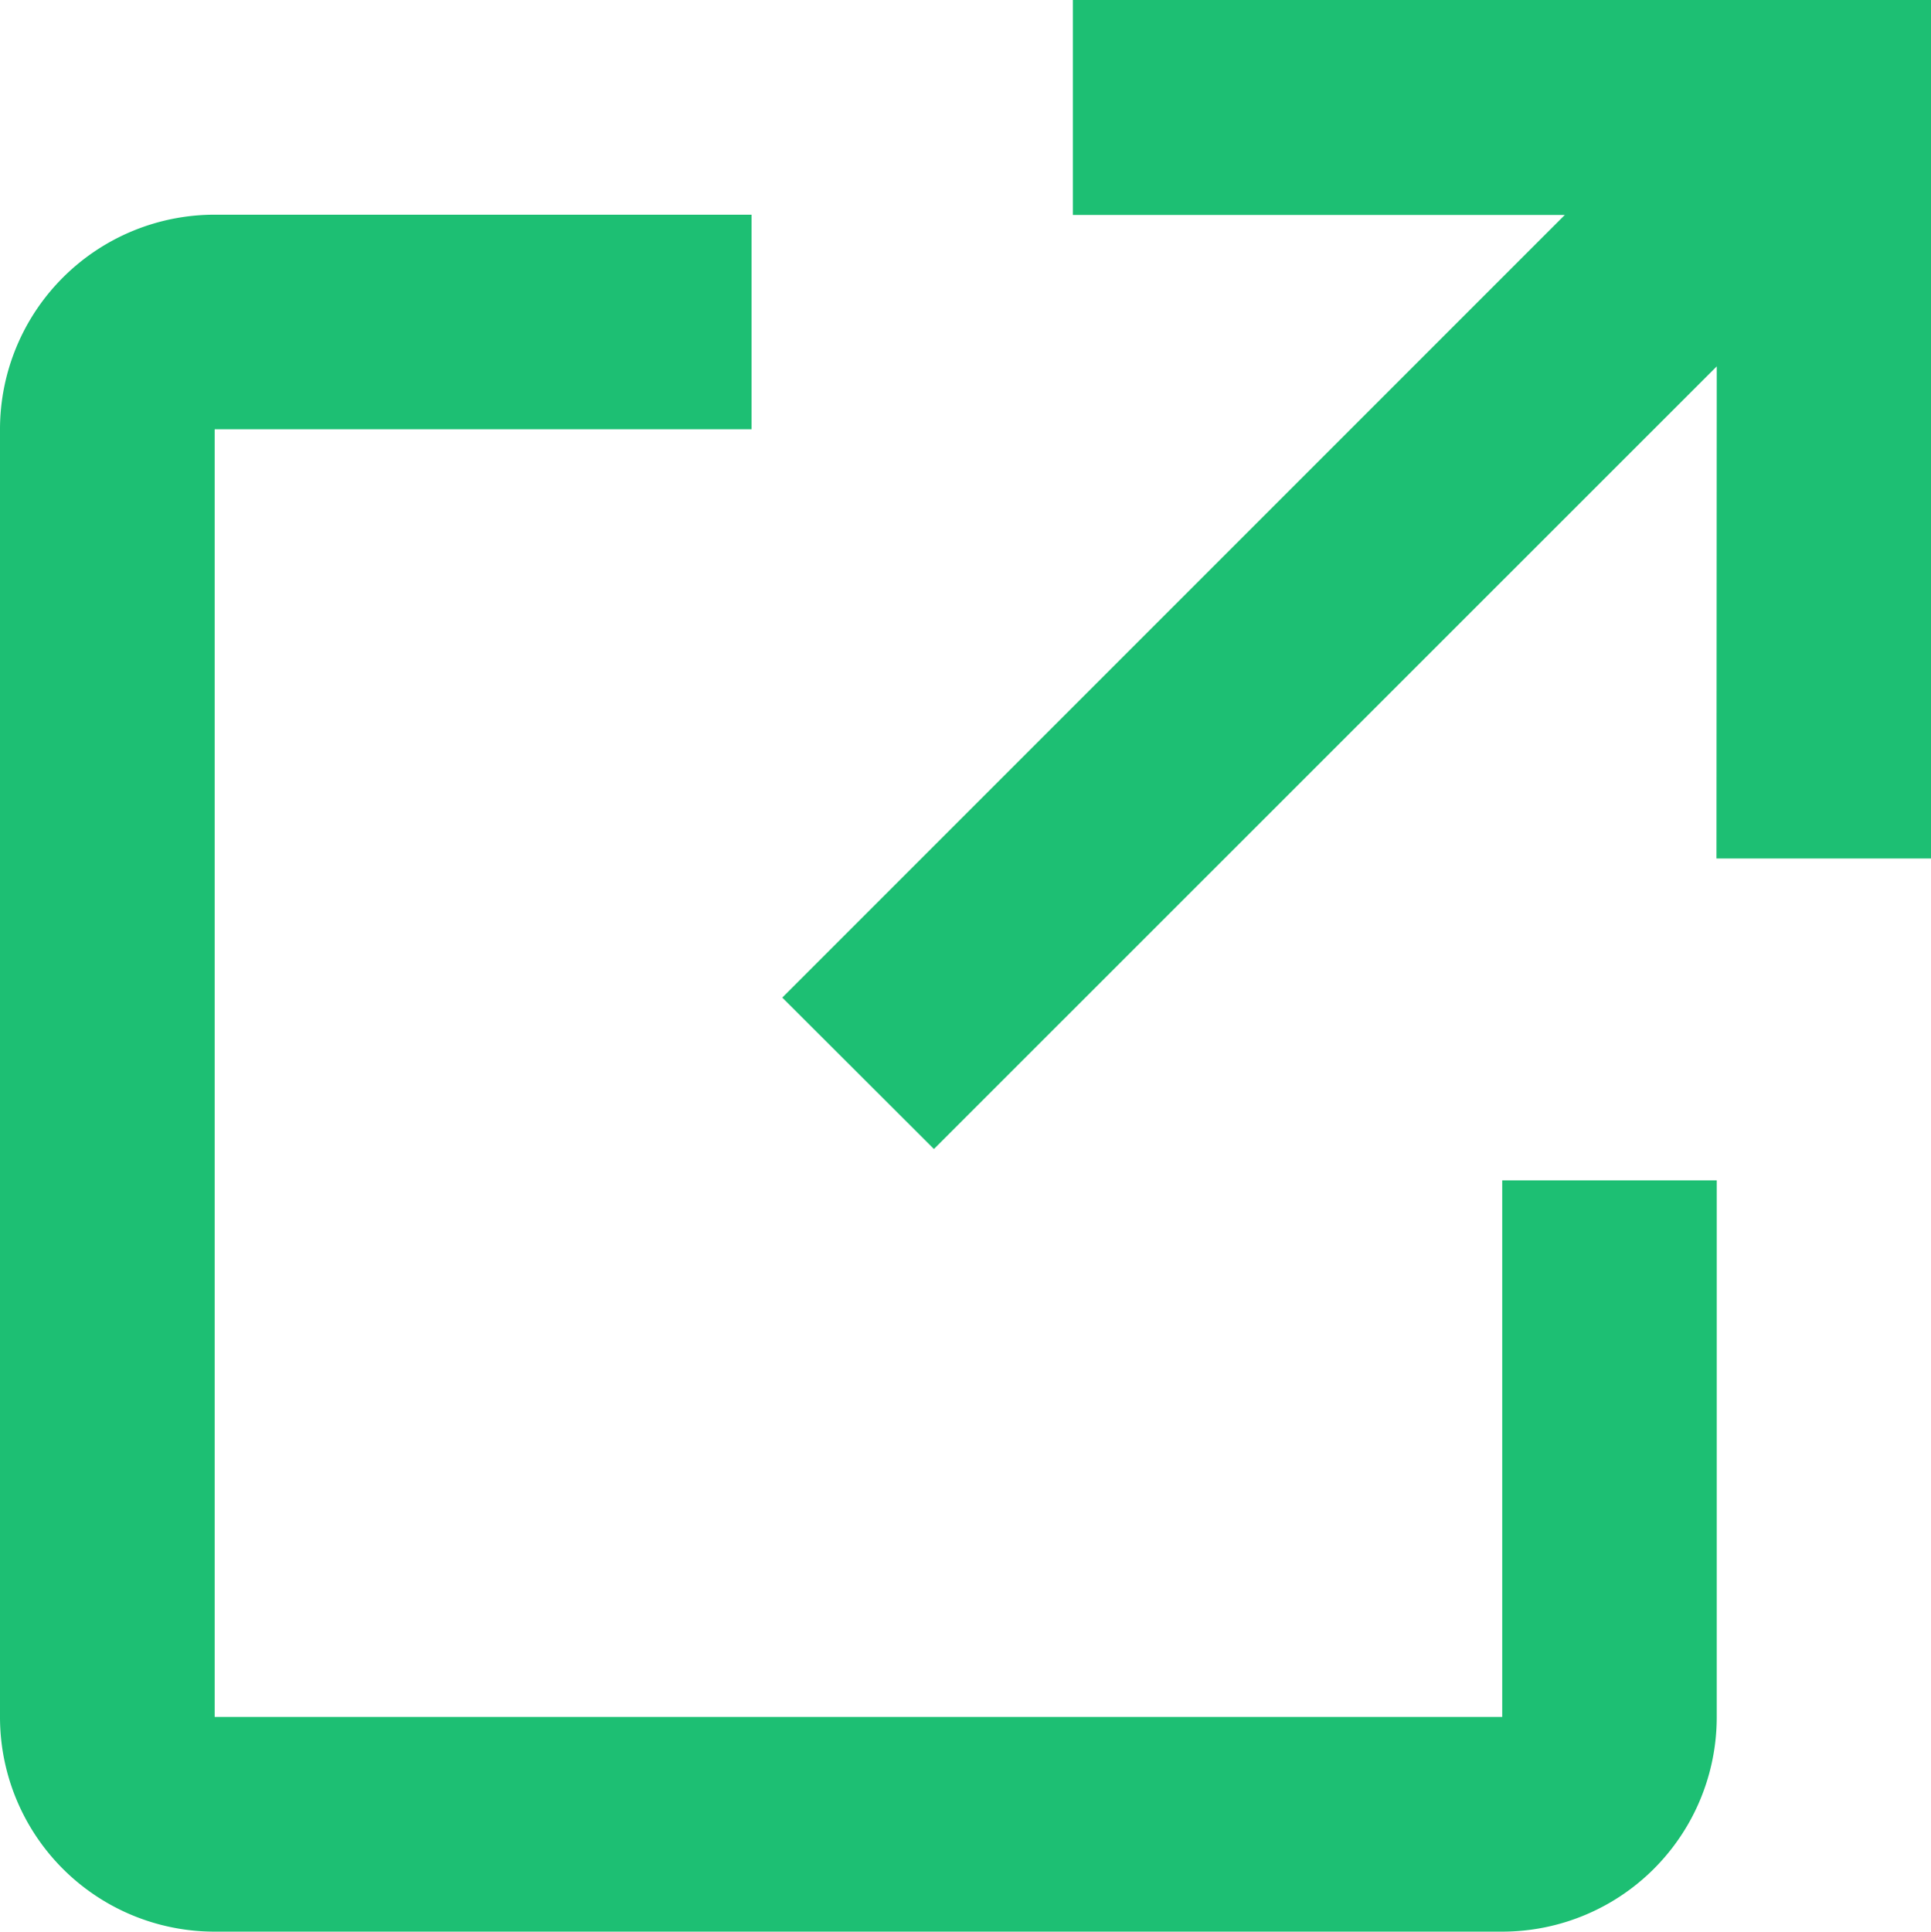 <svg id="Group_67909" data-name="Group 67909" xmlns="http://www.w3.org/2000/svg" width="14.132" height="14.135" viewBox="0 0 14.132 14.135">
  <path id="external-link" d="M15.564,11.638v3.926a1.57,1.57,0,0,1-1.571,1.571H4.571A1.57,1.57,0,0,1,3,15.564V6.141A1.571,1.571,0,0,1,4.571,4.571H8.5V6.141H4.571v9.423h9.423V11.638Zm0-5.957L9.835,11.408,8.725,10.3l5.727-5.727h-3.6V3h6.282V9.282H15.562Z" transform="translate(-3 -3)" fill="#1dbf73" fill-rule="evenodd"/>
</svg>
